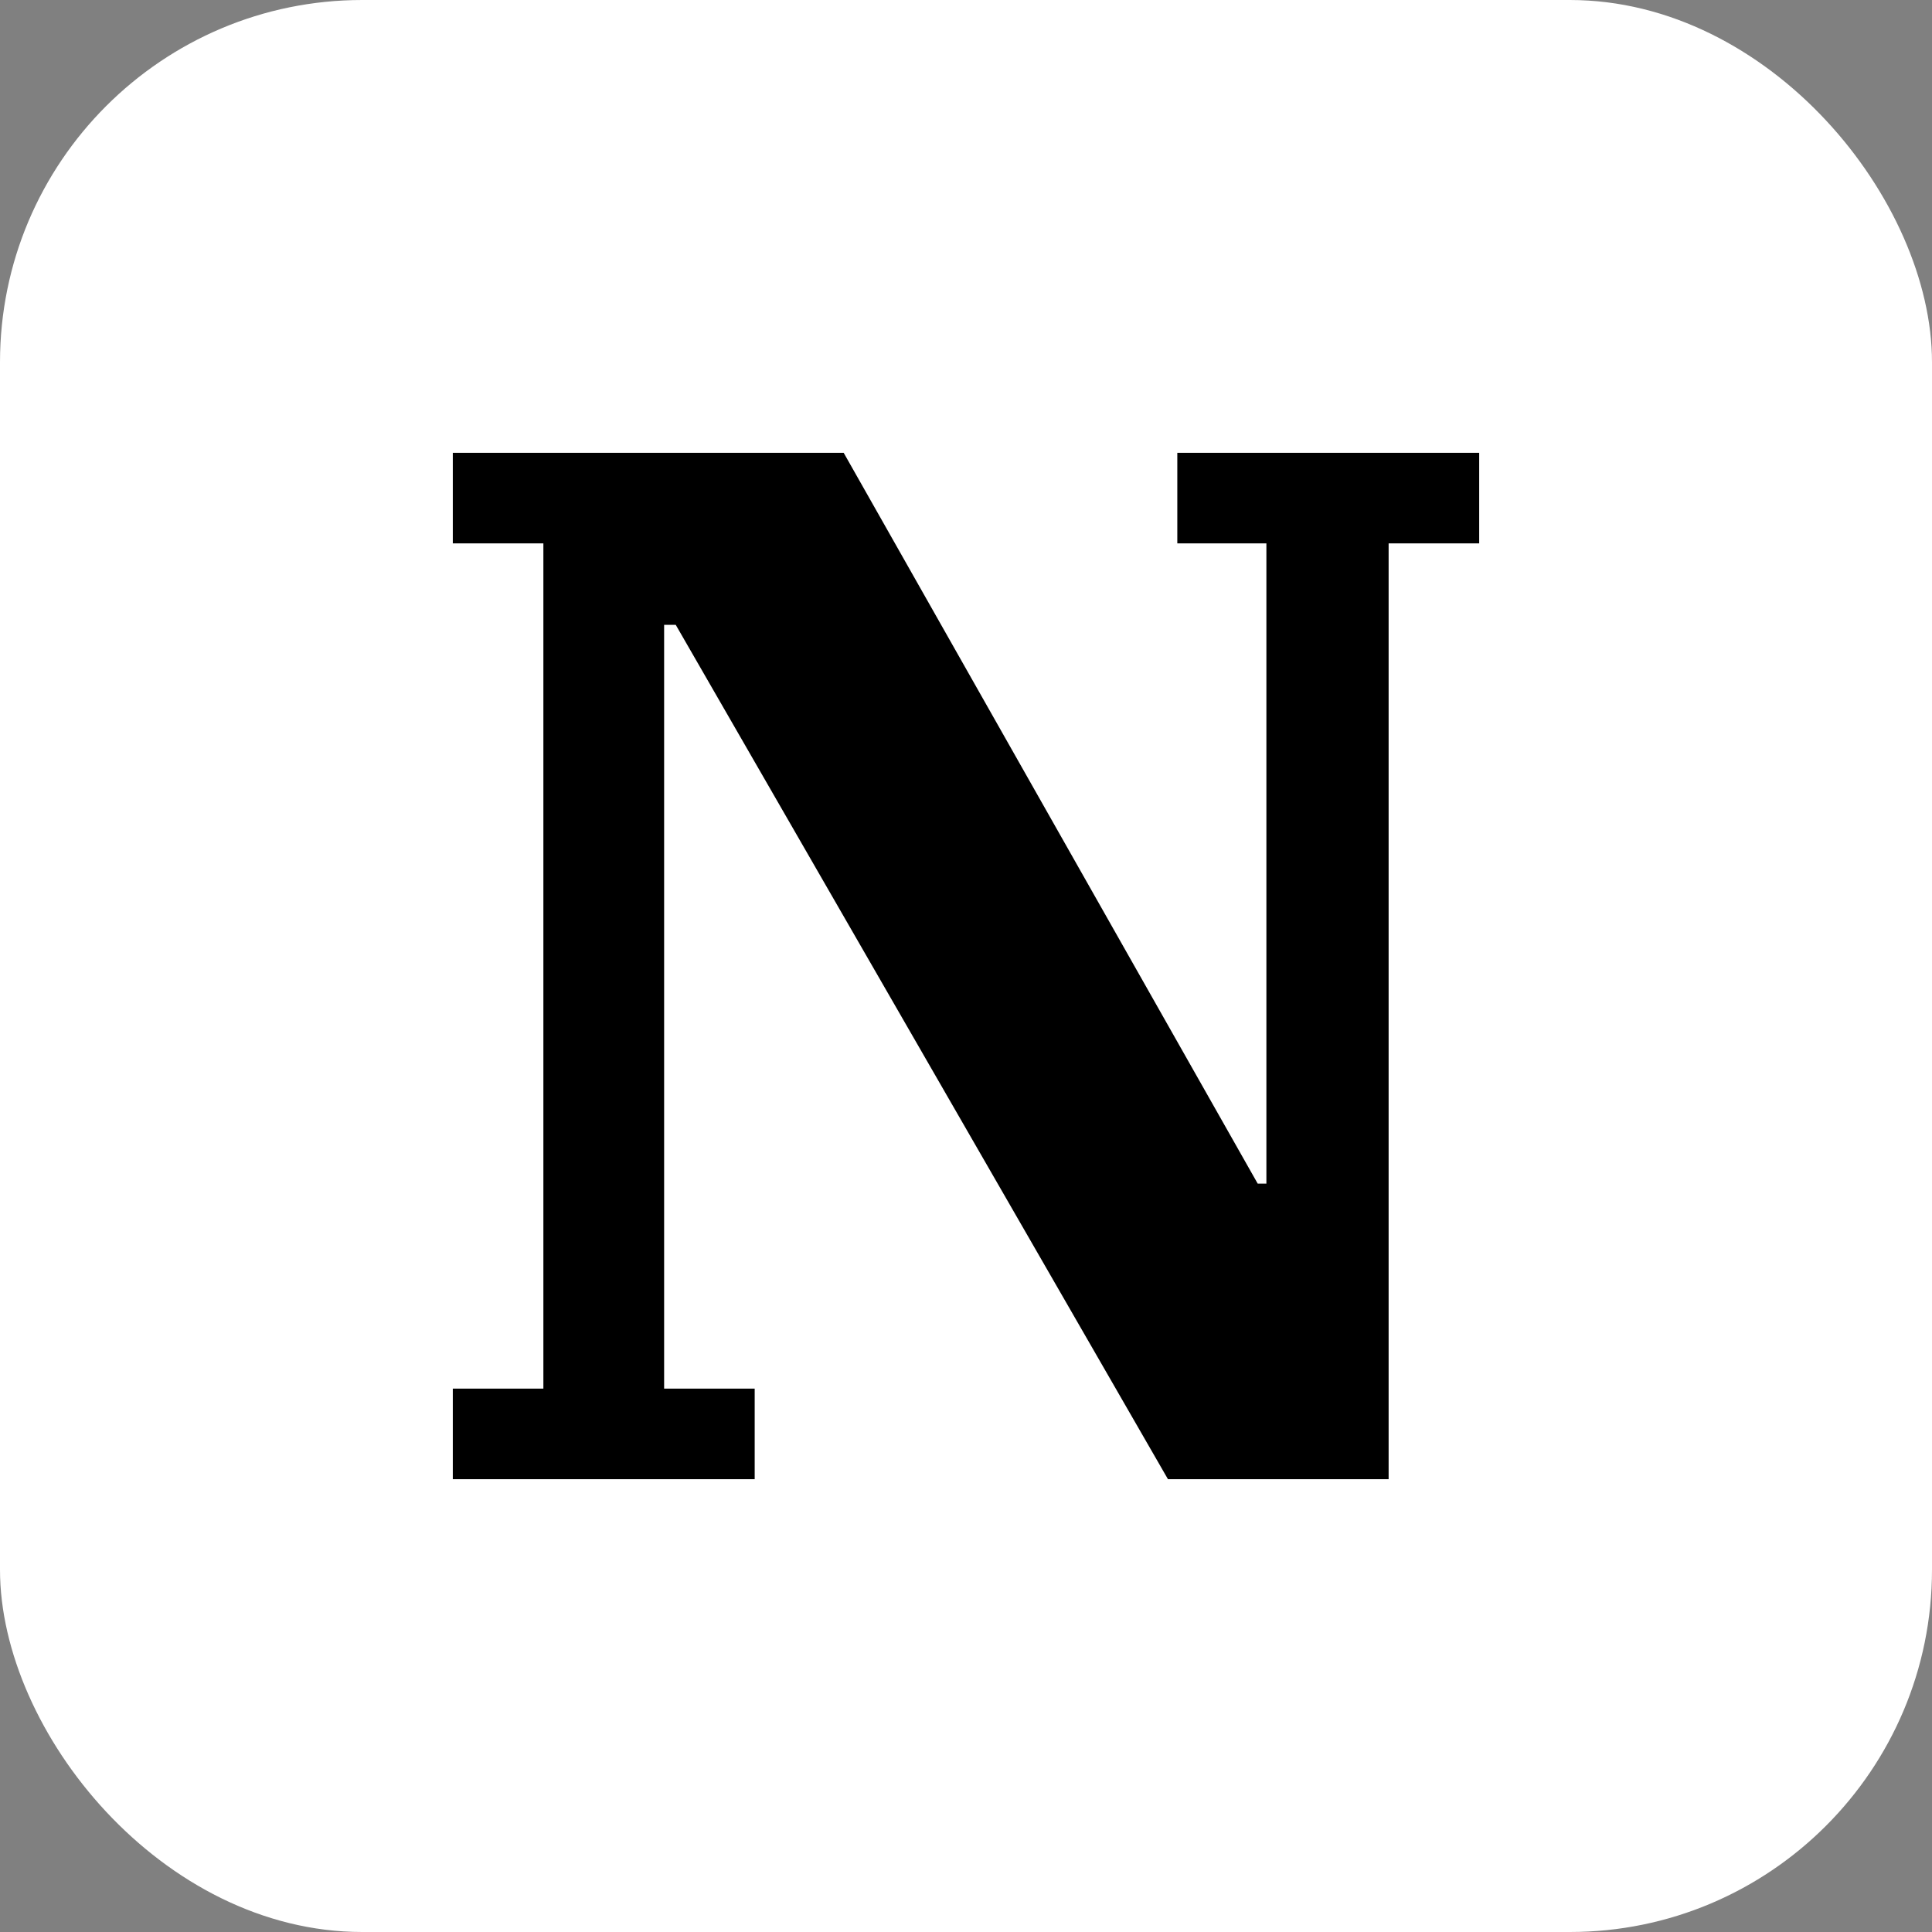 <svg width="64" height="64" viewBox="0 0 64 64" fill="none" xmlns="http://www.w3.org/2000/svg">
<rect x="0" y="0" width="64" height="64" fill="#808080" stroke="none"/>
<rect width="64" height="64" rx="12" fill="white"/>
<path d="M15 46H18V18H15V15H27.948L41.663 39.209H41.951V18H39V15H49V18H46V49H38.69L22.385 20.699H22V46H25V49H15V46Z" fill="black"/>
</svg>
